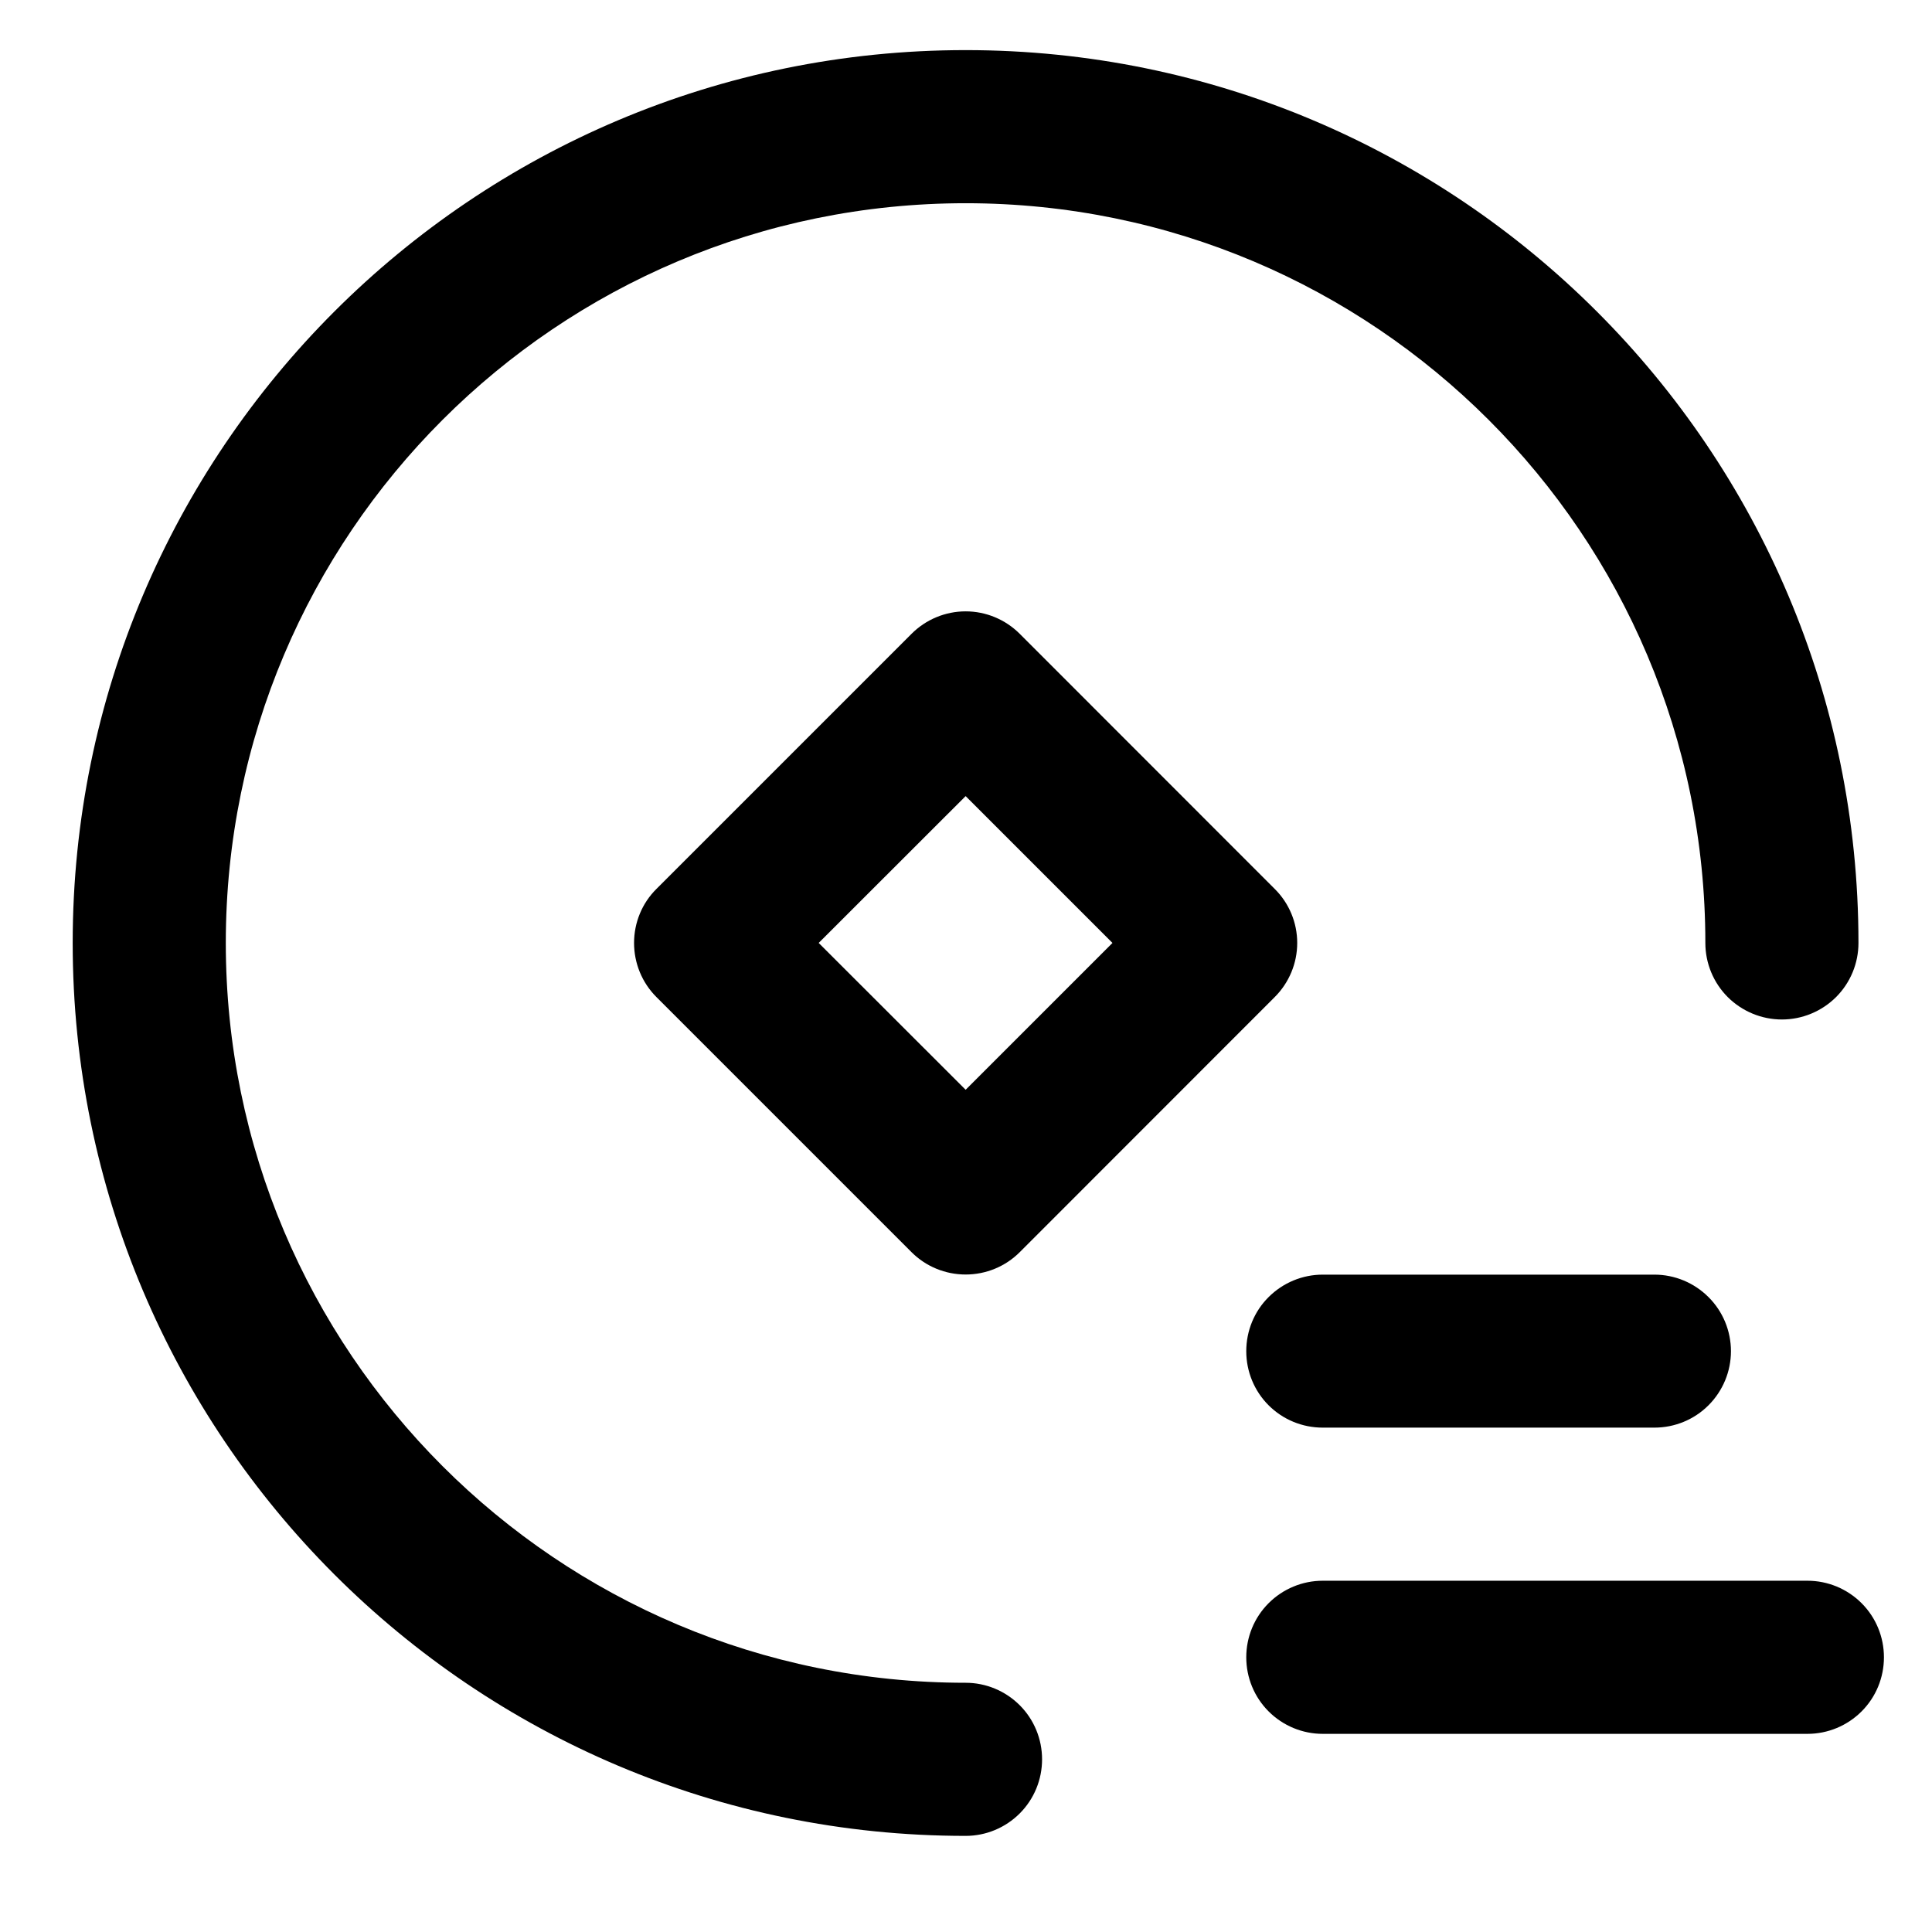 <svg xmlns="http://www.w3.org/2000/svg" width="16" height="16" viewBox="0 0 16 16" fill="none">
  <g clip-path="url(#clip0_159_5831)">
    <path d="M7.997 1.683C4.613 1.683 1.87 4.426 1.87 7.809C1.87 11.193 4.613 13.936 7.997 13.936C8.165 13.936 8.326 14.003 8.445 14.122C8.564 14.241 8.63 14.402 8.63 14.57C8.63 14.738 8.564 14.899 8.445 15.018C8.326 15.137 8.165 15.204 7.997 15.204C3.913 15.204 0.602 11.893 0.602 7.809C0.602 3.726 3.913 0.415 7.997 0.415C12.081 0.415 15.391 3.726 15.391 7.809C15.391 7.978 15.324 8.139 15.205 8.258C15.086 8.376 14.925 8.443 14.757 8.443C14.589 8.443 14.428 8.376 14.309 8.258C14.19 8.139 14.123 7.978 14.123 7.809C14.123 4.426 11.38 1.683 7.997 1.683Z" fill="black"/>
    <path d="M10.321 11.19C10.321 11.022 10.387 10.86 10.506 10.742C10.625 10.623 10.786 10.556 10.954 10.556H13.701C13.869 10.556 14.03 10.623 14.149 10.742C14.268 10.86 14.335 11.022 14.335 11.19C14.335 11.358 14.268 11.519 14.149 11.638C14.03 11.757 13.869 11.823 13.701 11.823H10.954C10.786 11.823 10.625 11.757 10.506 11.638C10.387 11.519 10.321 11.358 10.321 11.19ZM10.321 13.725C10.321 13.557 10.387 13.396 10.506 13.277C10.625 13.158 10.786 13.091 10.954 13.091H14.969C15.137 13.091 15.298 13.158 15.417 13.277C15.536 13.396 15.602 13.557 15.602 13.725C15.602 13.893 15.536 14.054 15.417 14.173C15.298 14.292 15.137 14.359 14.969 14.359H10.954C10.786 14.359 10.625 14.292 10.506 14.173C10.387 14.054 10.321 13.893 10.321 13.725ZM7.549 5.249C7.668 5.13 7.829 5.063 7.997 5.063C8.165 5.063 8.326 5.13 8.445 5.249L10.557 7.362C10.676 7.48 10.743 7.641 10.743 7.809C10.743 7.977 10.676 8.138 10.557 8.257L8.445 10.37C8.326 10.489 8.165 10.555 7.997 10.555C7.829 10.555 7.668 10.489 7.549 10.37L5.436 8.257C5.317 8.138 5.251 7.977 5.251 7.809C5.251 7.641 5.317 7.48 5.436 7.362L7.549 5.249ZM6.78 7.809L7.997 9.025L9.213 7.809L7.997 6.593L6.78 7.809Z" fill="black"/>
  </g>
  <defs>
    <clipPath id="clip0_159_5831">
      <rect width="16" height="16" fill="white"/>
    </clipPath>
  </defs>
</svg>